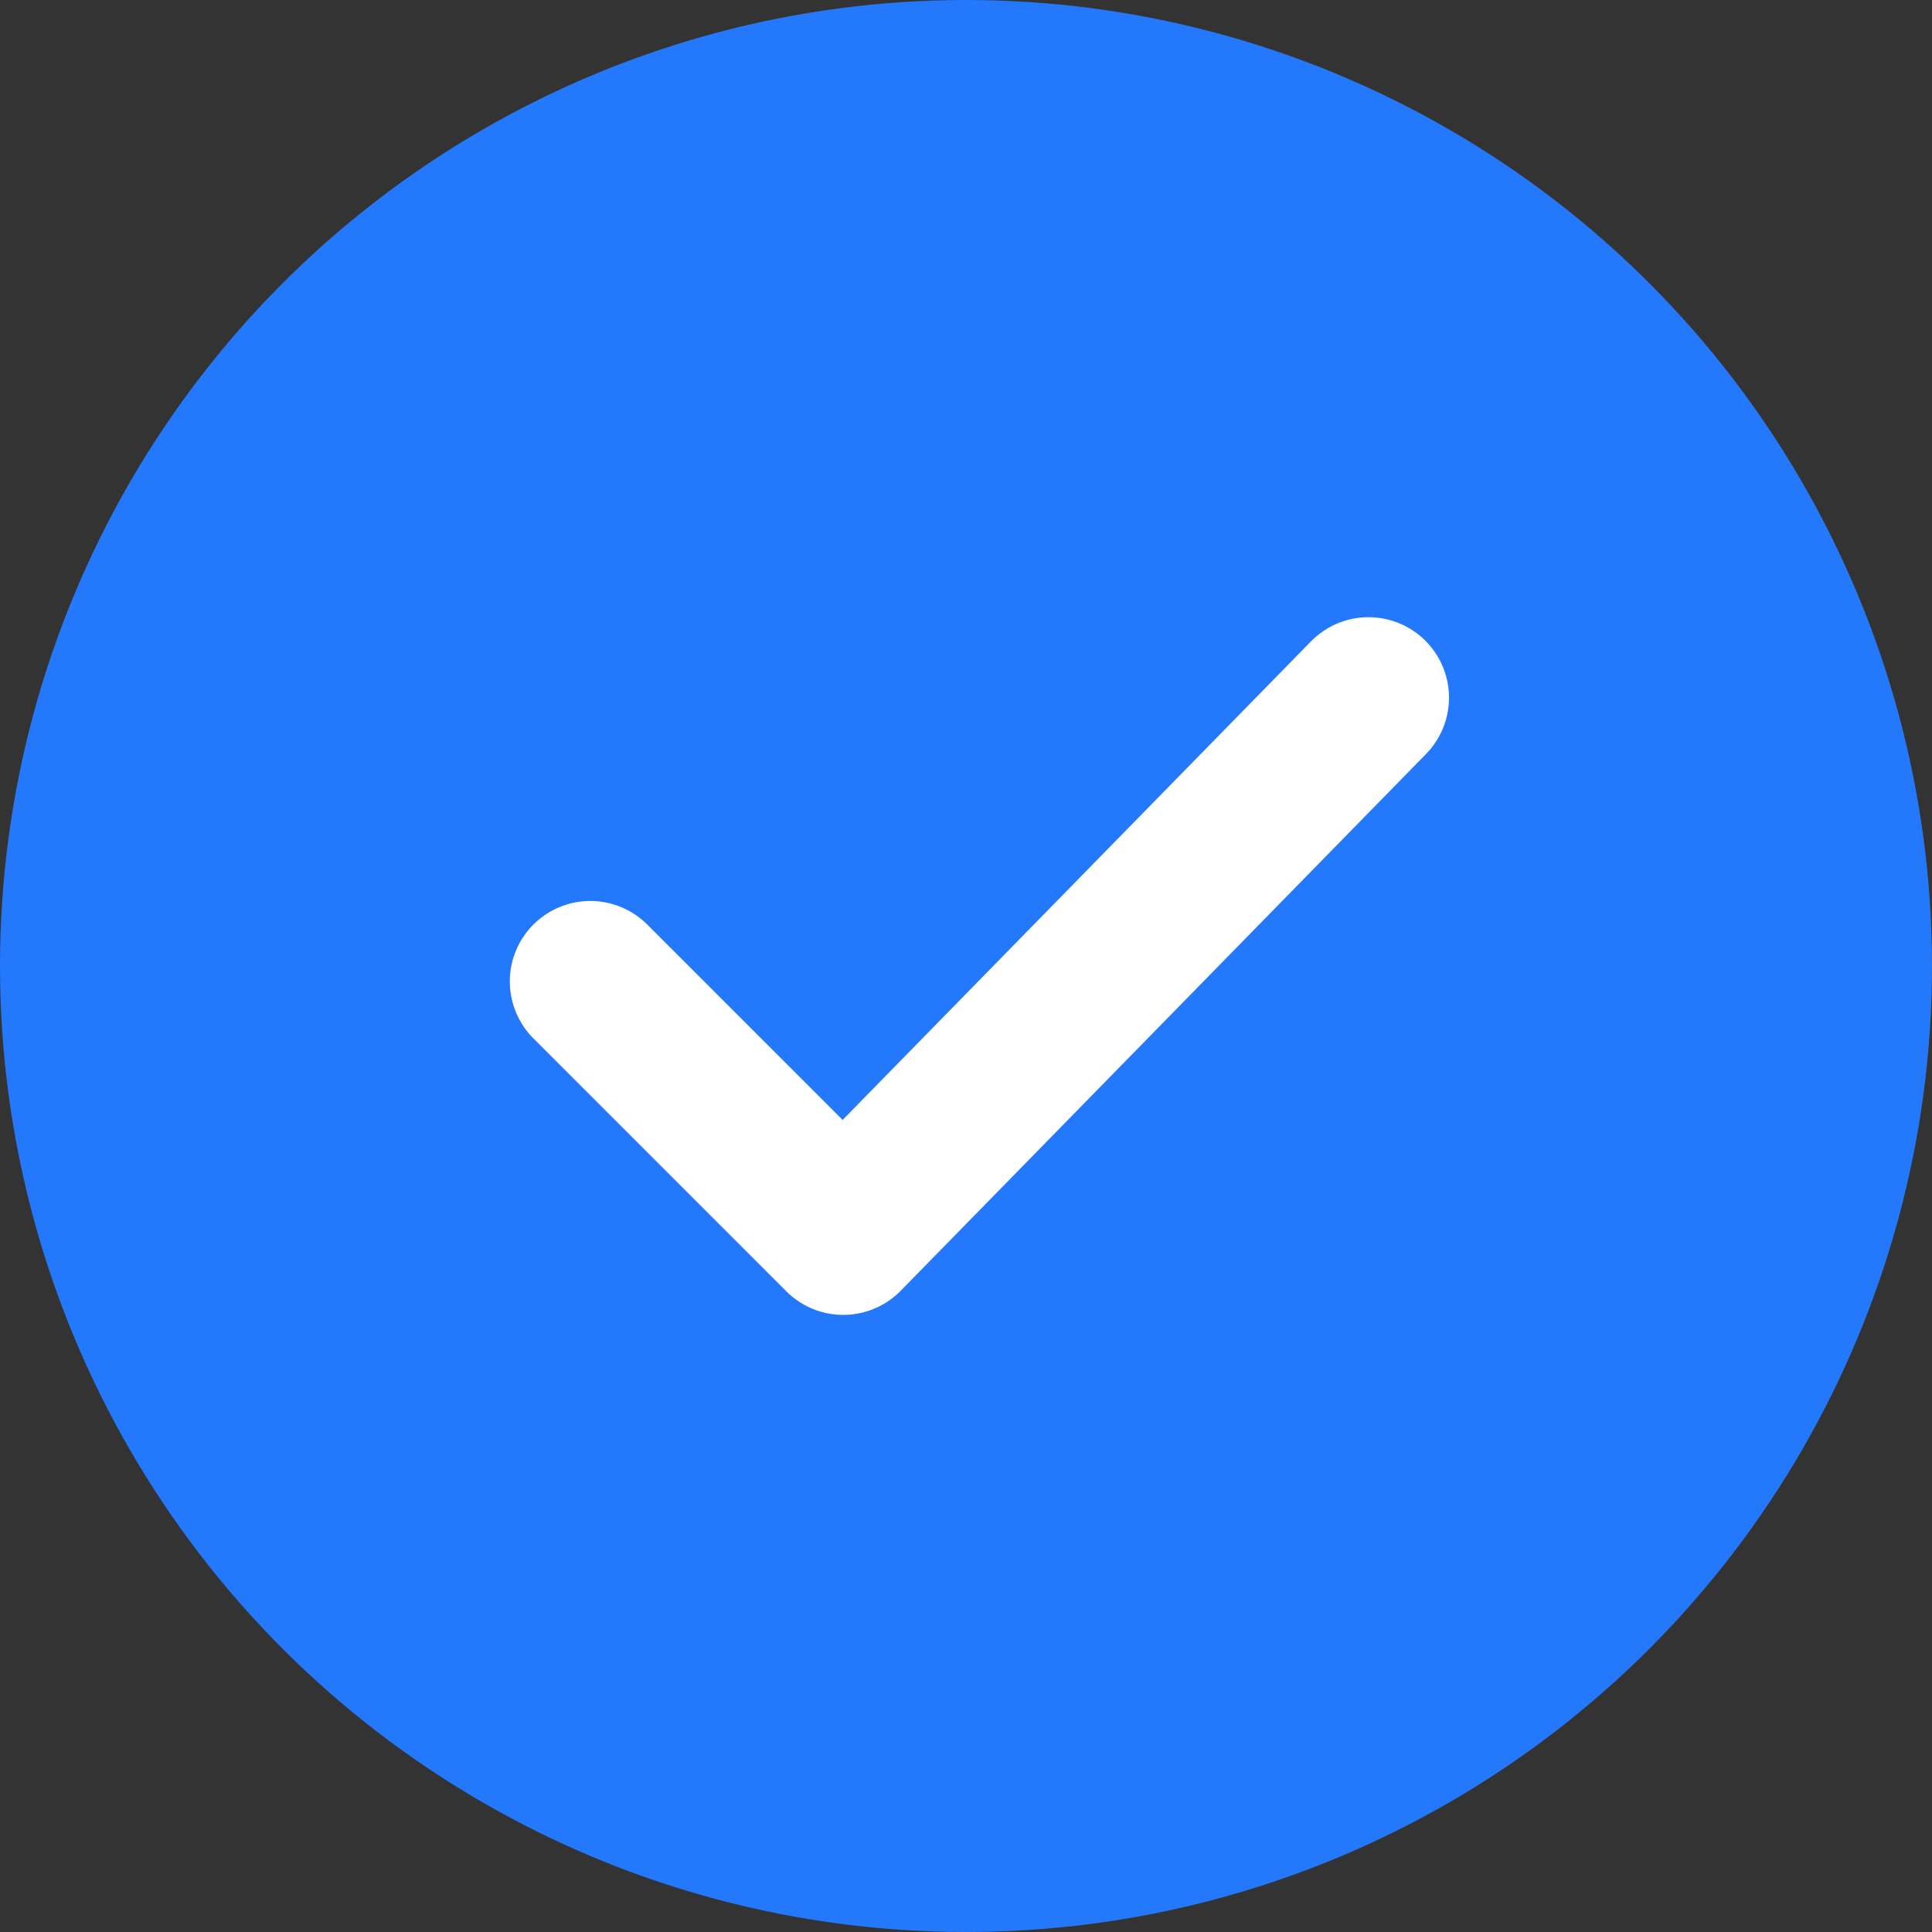 <svg width="24" height="24" viewBox="0 0 24 24" fill="none" xmlns="http://www.w3.org/2000/svg">
<rect x="0" y="0" width="24" height="24" fill="#333333" stroke="none"/>
<circle cx="12" cy="12" r="11.5" fill="#2478FC" stroke="#2478FC"/>
<path d="M7.333 12.192L10.475 15.334L17 8.667" stroke="white" stroke-width="2" stroke-linecap="round" stroke-linejoin="round"/>
</svg>
